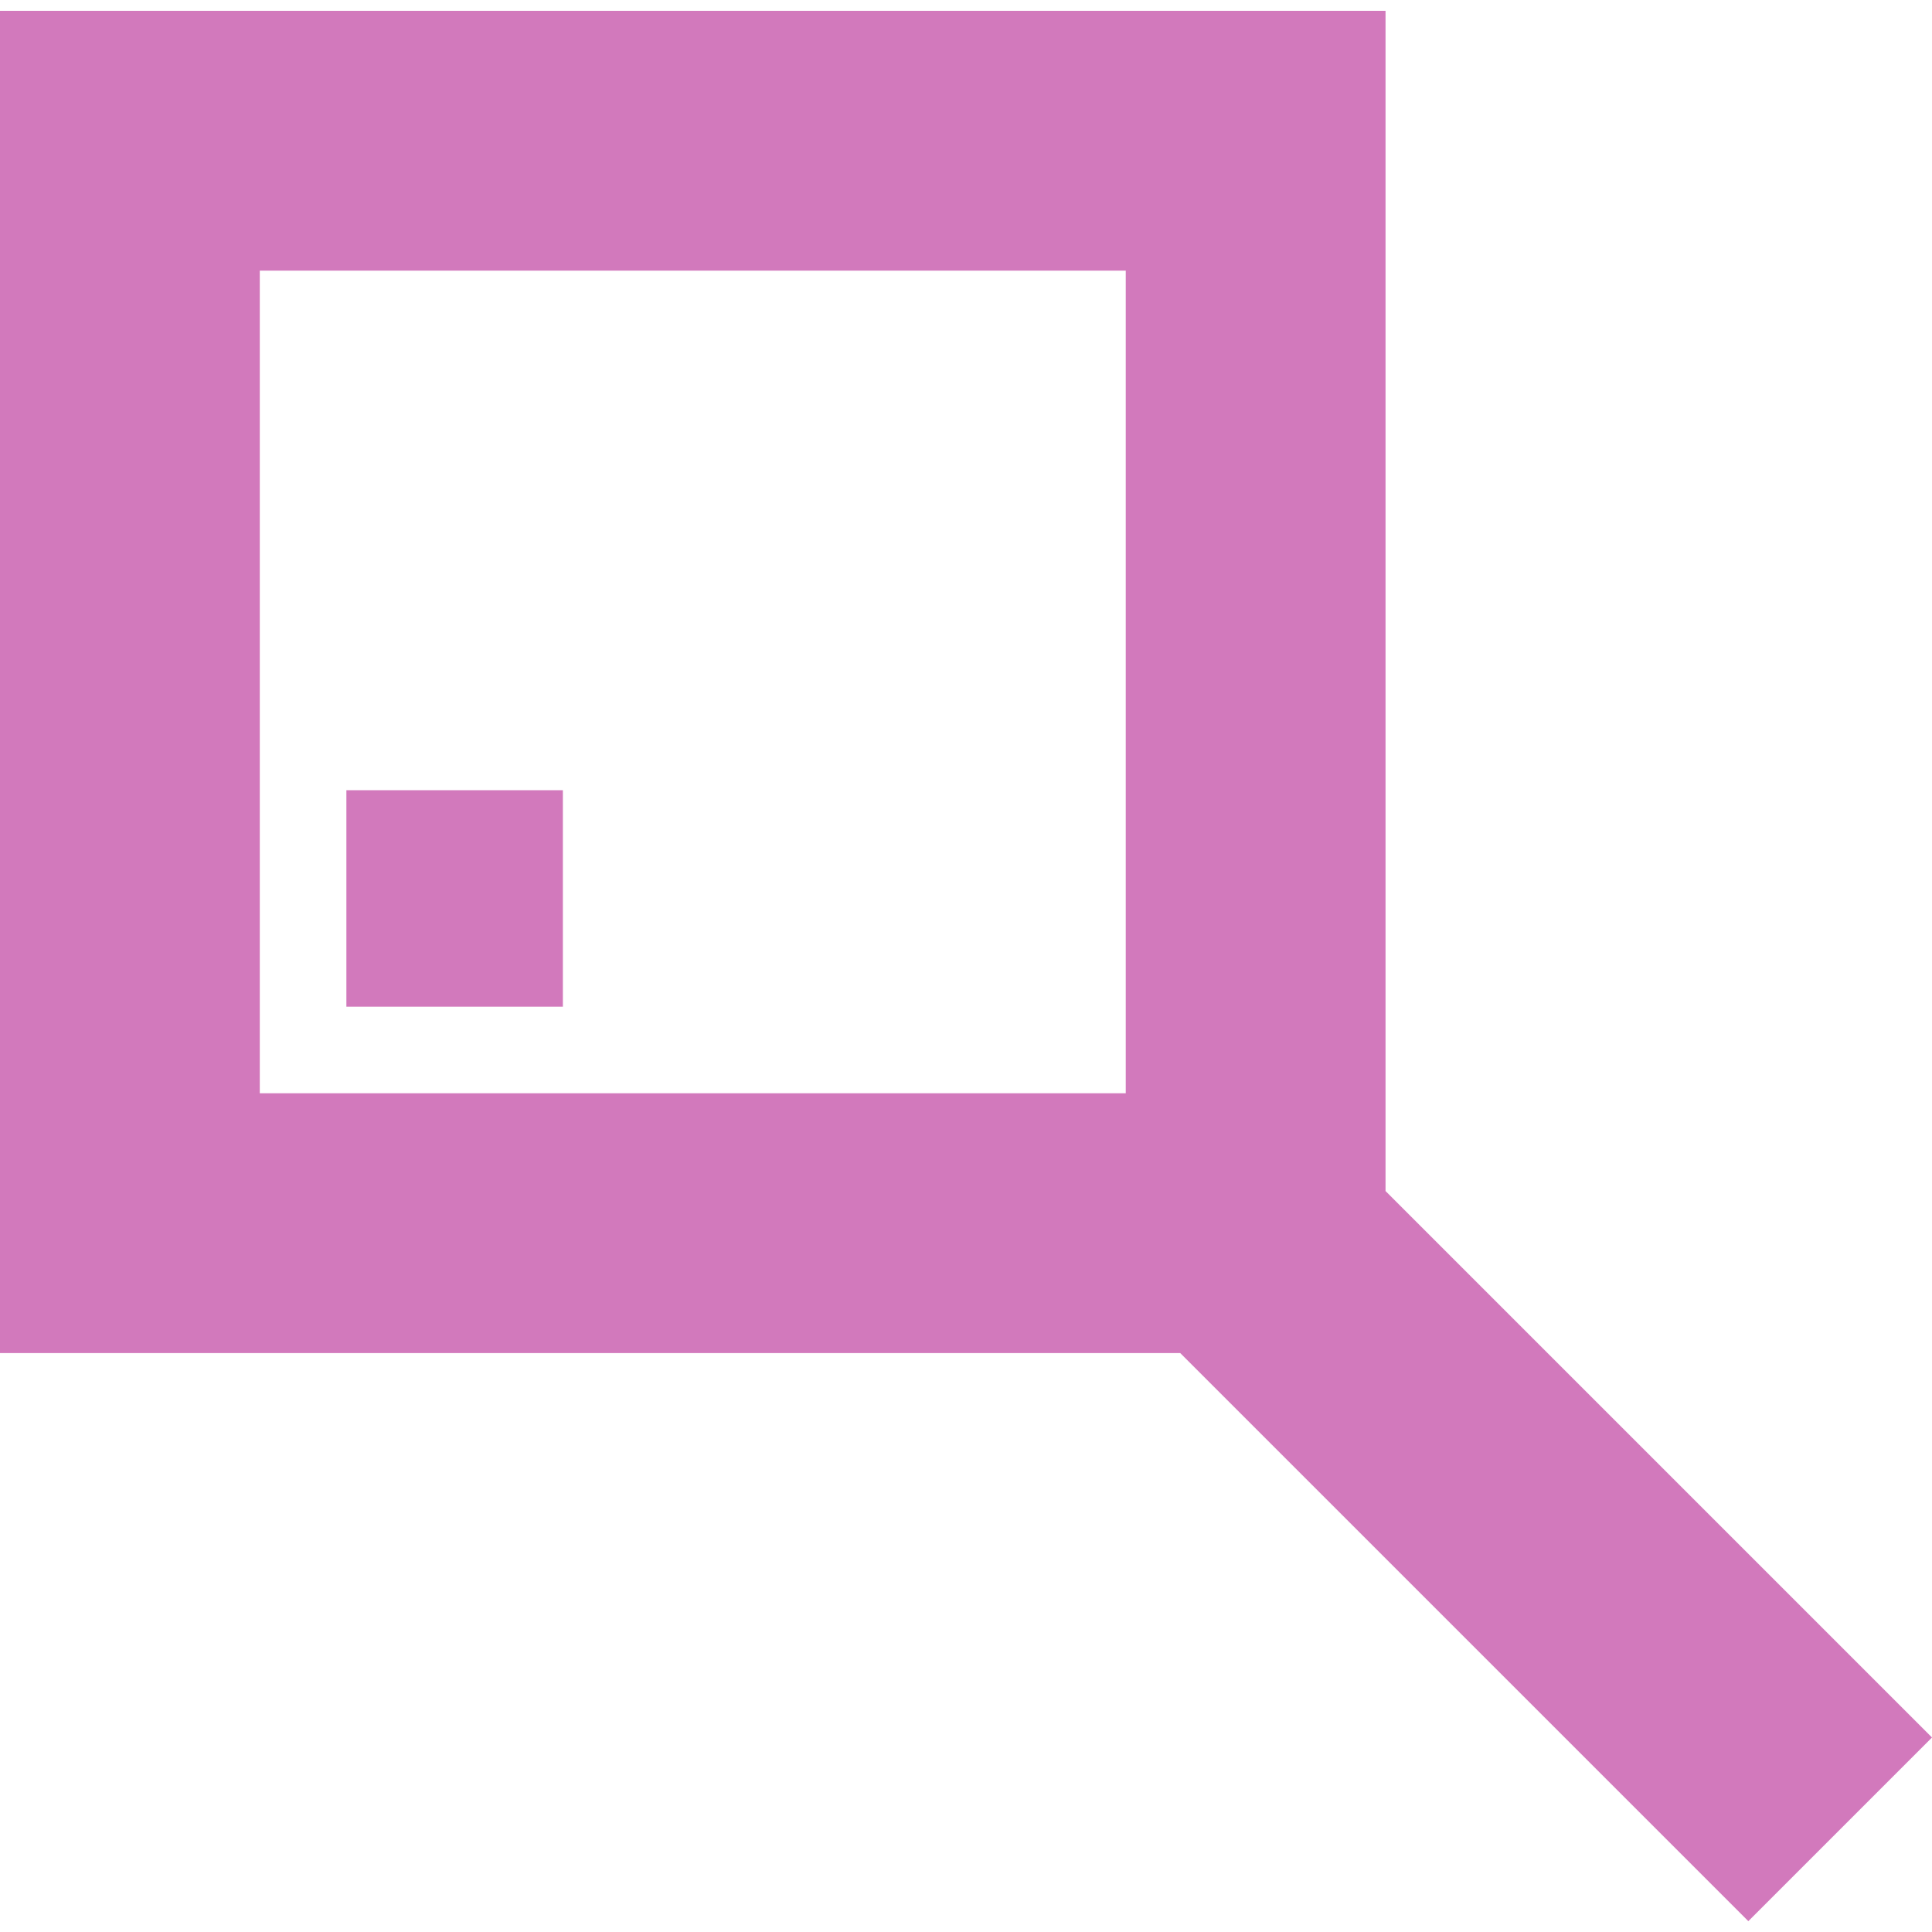 <?xml version="1.0" encoding="iso-8859-1"?>
<!-- Generator: Adobe Illustrator 18.1.1, SVG Export Plug-In . SVG Version: 6.00 Build 0)  -->
<svg version="1.1" id="Capa_1" xmlns="http://www.w3.org/2000/svg" xmlns:xlink="http://www.w3.org/1999/xlink" x="0px" y="0px"
	 viewBox="0 0 44.621 44.621" style="enable-background:new 0 0 44.621 44.621;" xml:space="preserve">
<g>
	<path style="fill:#d279bc;" d="M32,27.508V0.25H0v31h27.258l13.121,13.121l4.242-4.242L32,27.508z M26,25.25H6v-19h20V25.25z
		 M13,23.25H8v-5h5V23.25z"/>
</g>
</svg>
